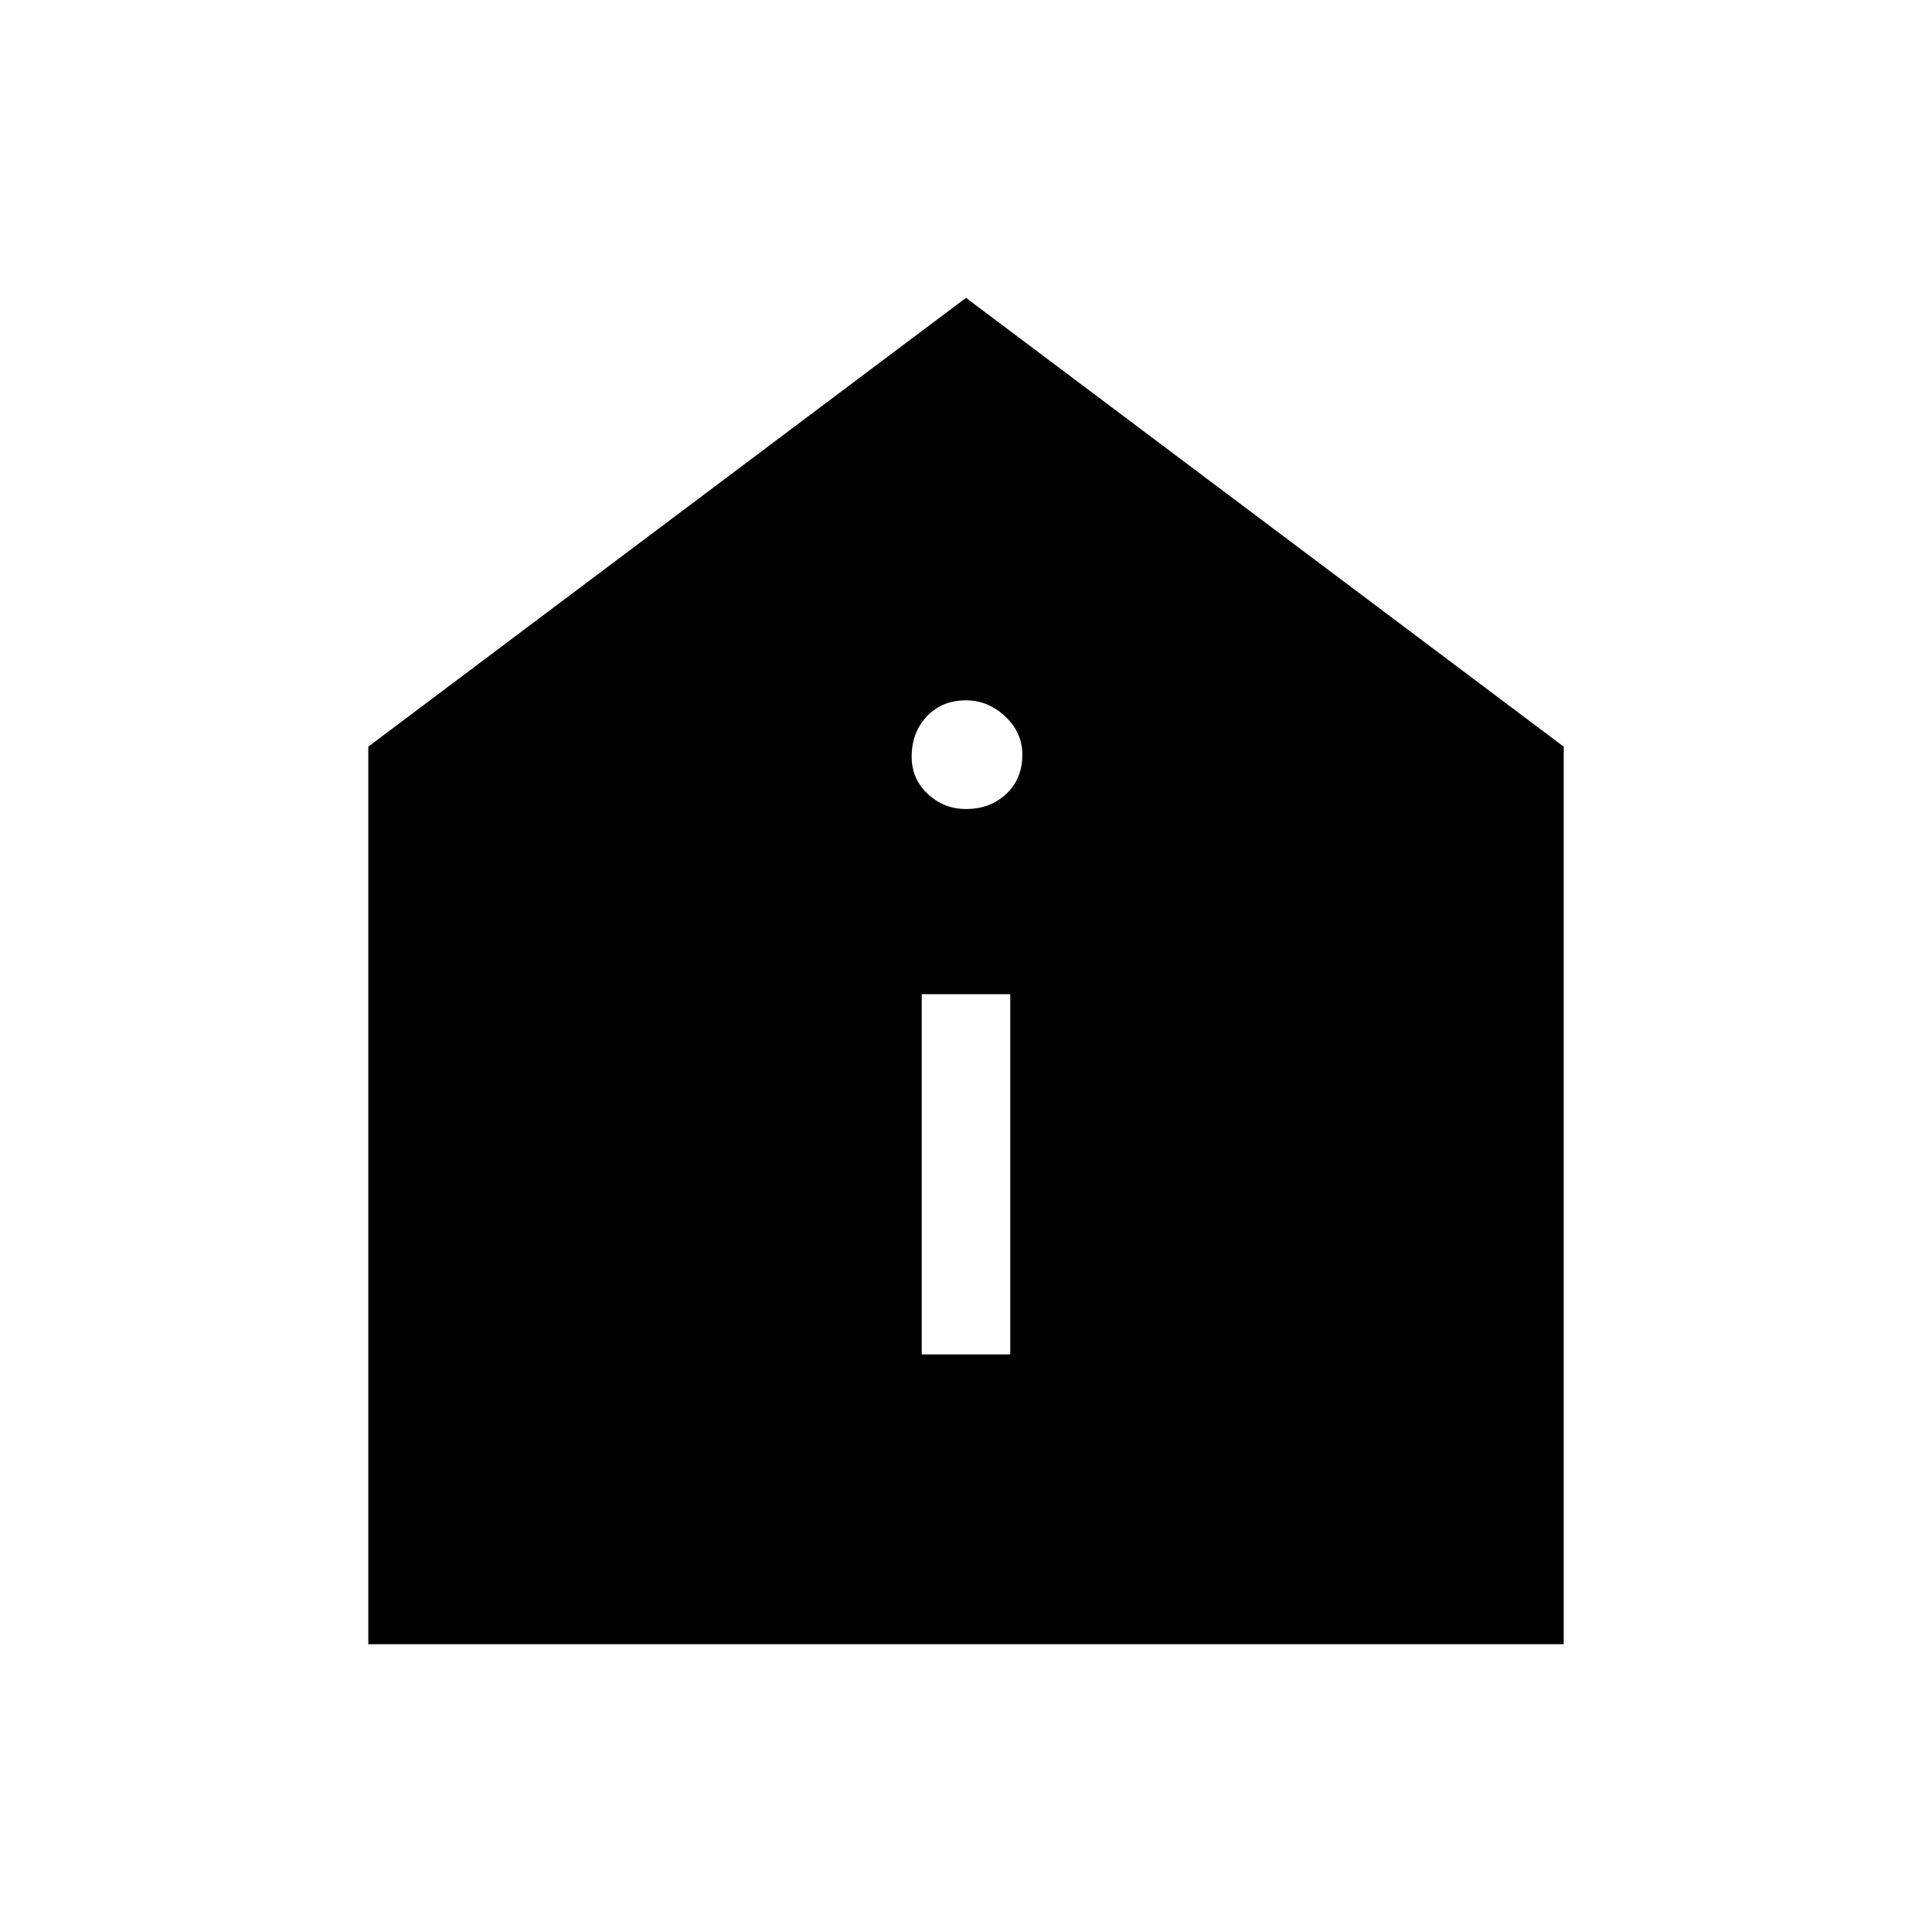 <svg xmlns="http://www.w3.org/2000/svg" height="48" width="48"><path d="M22.9 33.65h2.2V24.7h-2.2ZM24 20.1q.6 0 1-.375t.4-.975q0-.55-.425-.95-.425-.4-.975-.4-.6 0-.975.4t-.375 1q0 .55.4.925t.95.375ZM9.15 40.85v-22.3L24 7.4l14.85 11.15v22.3Z"/></svg>